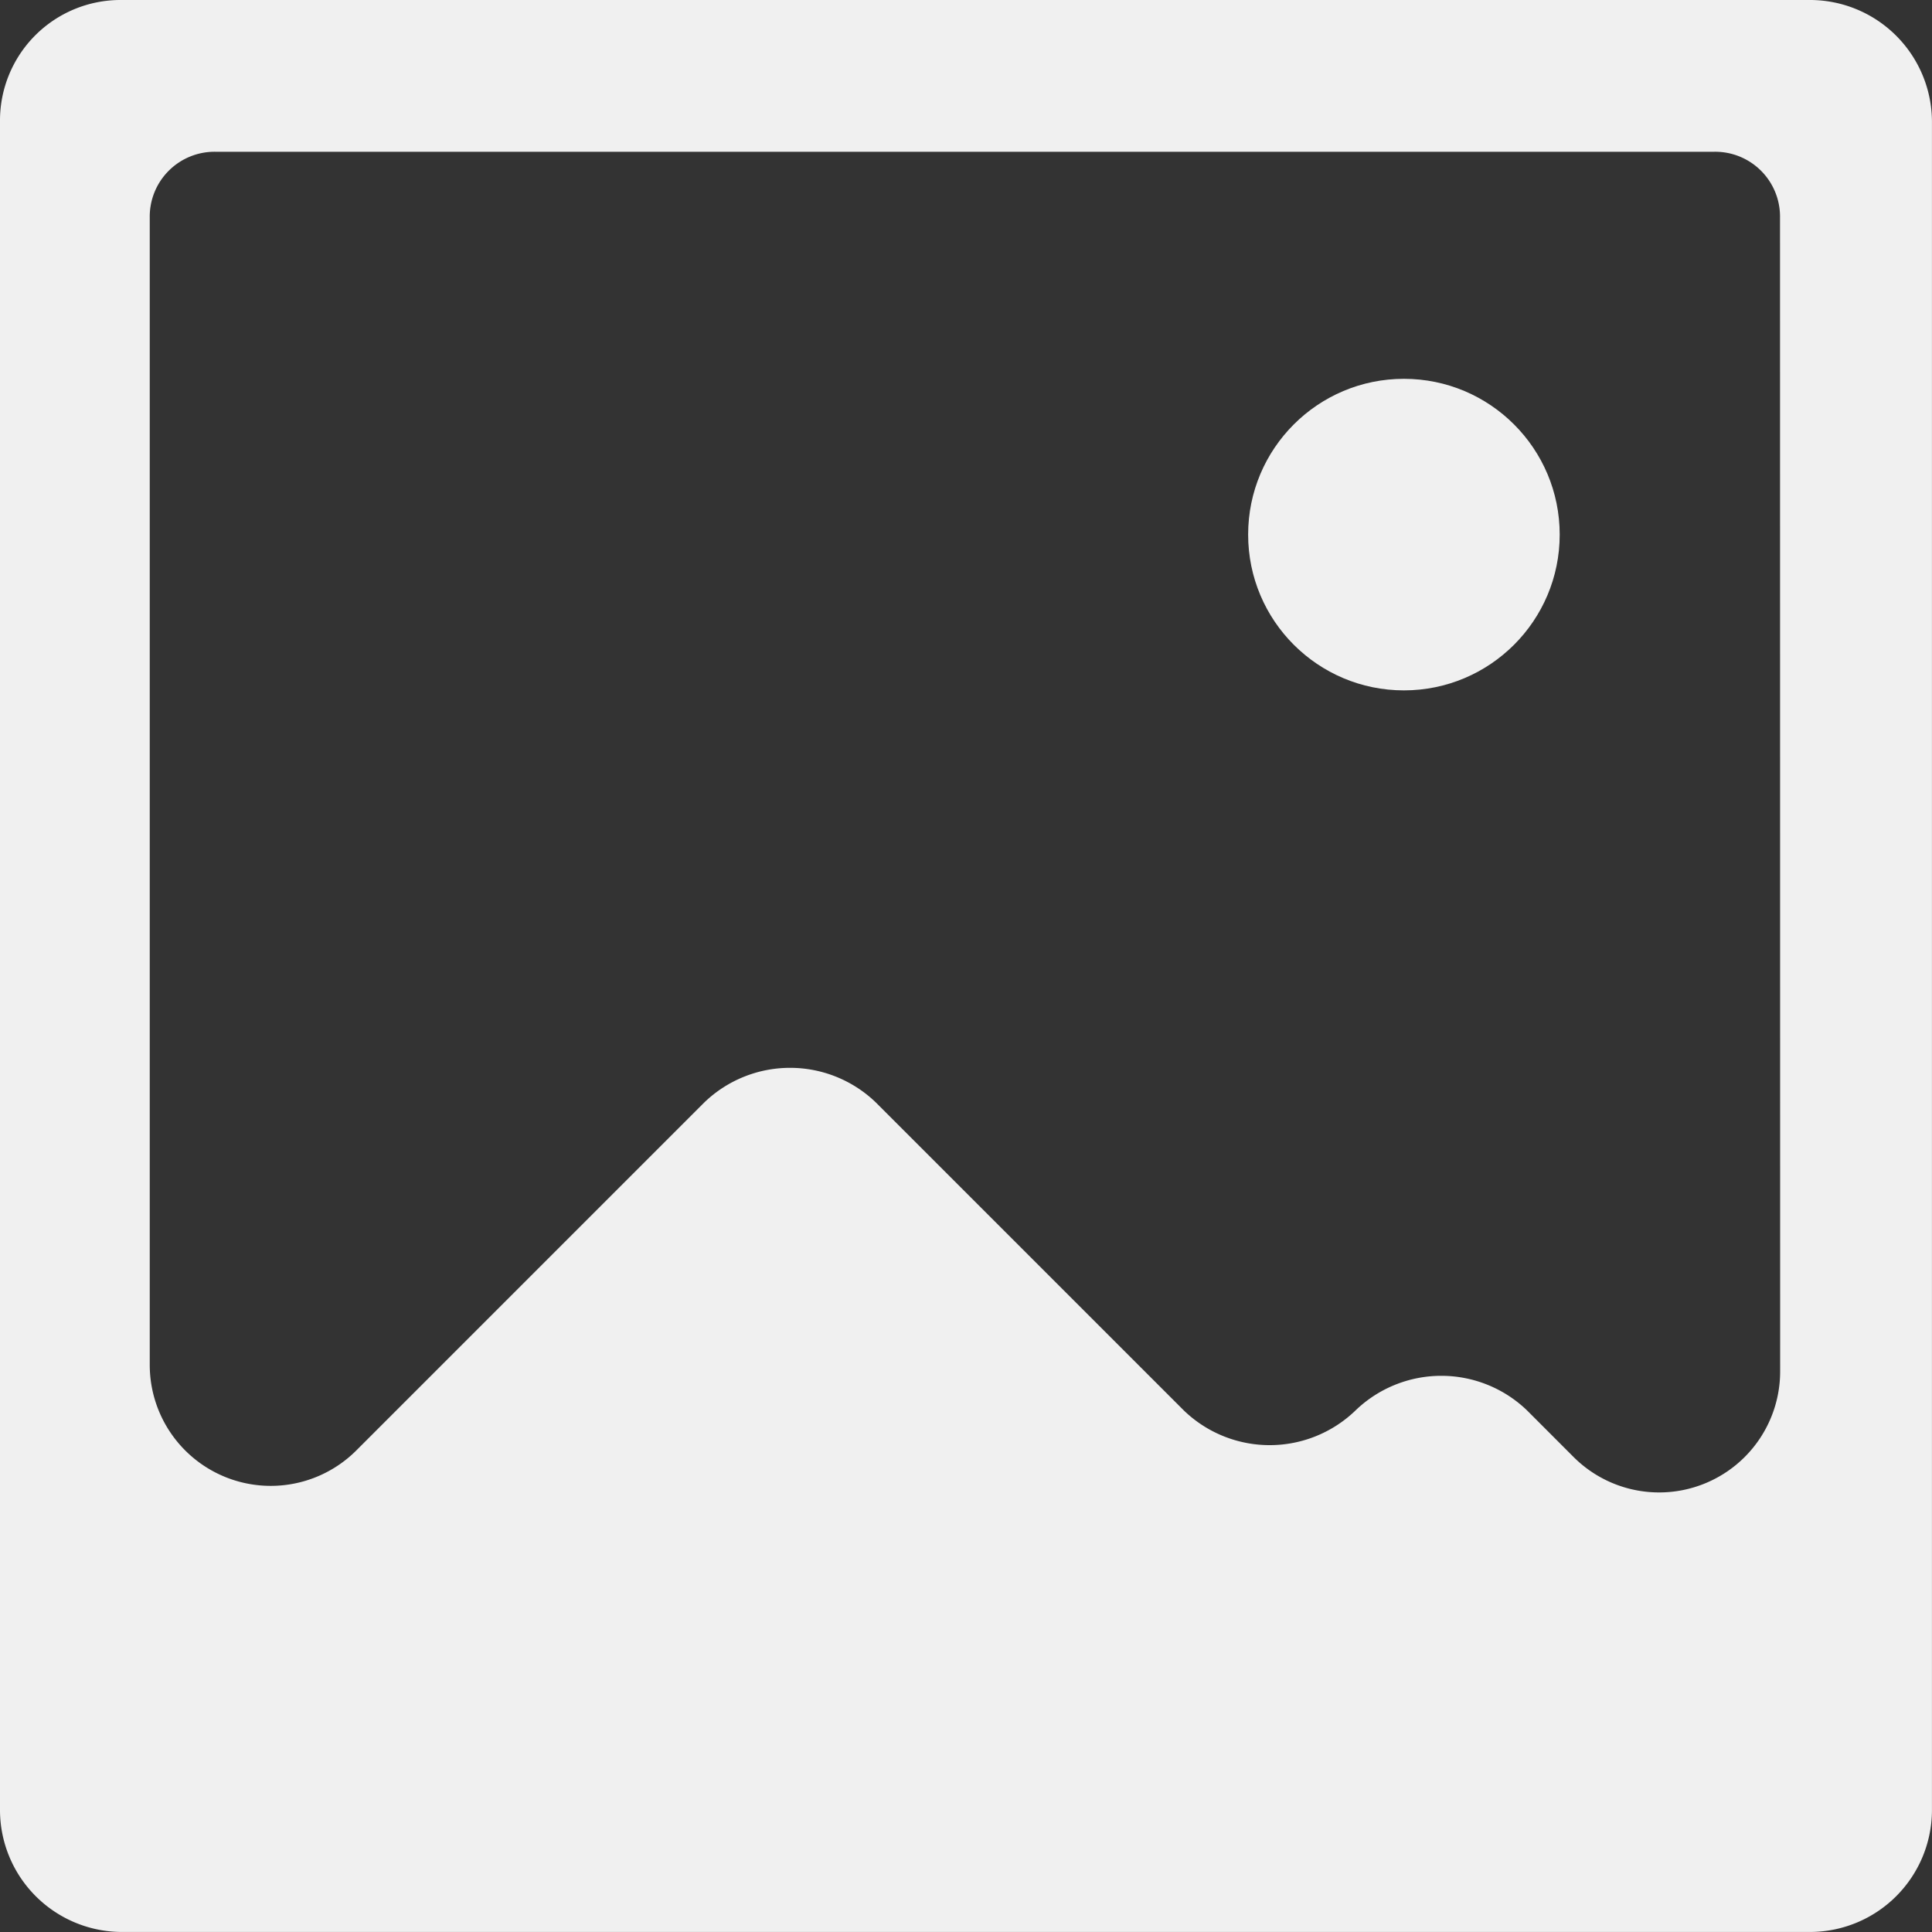 <svg id="icon_image" xmlns="http://www.w3.org/2000/svg" width="43.284" height="43.284" viewBox="0 0 43.284 43.284">
  <rect x="0" y="0" width="43.284" height="43.284" fill="#333333" stroke="none"/>
  <g id="Group_1453" data-name="Group 1453" transform="translate(0 0)">
    <path id="Path_6704" data-name="Path 6704" d="M46.572,6H8.711A2.7,2.7,0,0,0,6,8.711V46.572a2.735,2.735,0,0,0,2.711,2.711H46.572a2.735,2.735,0,0,0,2.711-2.711V8.711A2.735,2.735,0,0,0,46.572,6Zm-.69,30.713a2.711,2.711,0,0,1-4.634,1.923L40.213,37.6a2.768,2.768,0,0,0-3.845,0h0a2.768,2.768,0,0,1-3.845,0l-6.9-6.9a2.768,2.768,0,0,0-3.845,0l-7.789,7.789a2.711,2.711,0,0,1-4.634-1.923V10.88A1.453,1.453,0,0,1,10.831,9.4H44.4a1.453,1.453,0,0,1,1.479,1.479Z" transform="translate(-6 -6)" fill="#f0f0f0"/>
    <circle id="Ellipse_34" data-name="Ellipse 34" cx="3.49" cy="3.49" r="3.49" transform="translate(27.963 8.487)" fill="#f0f0f0"/>
  </g>
</svg>
